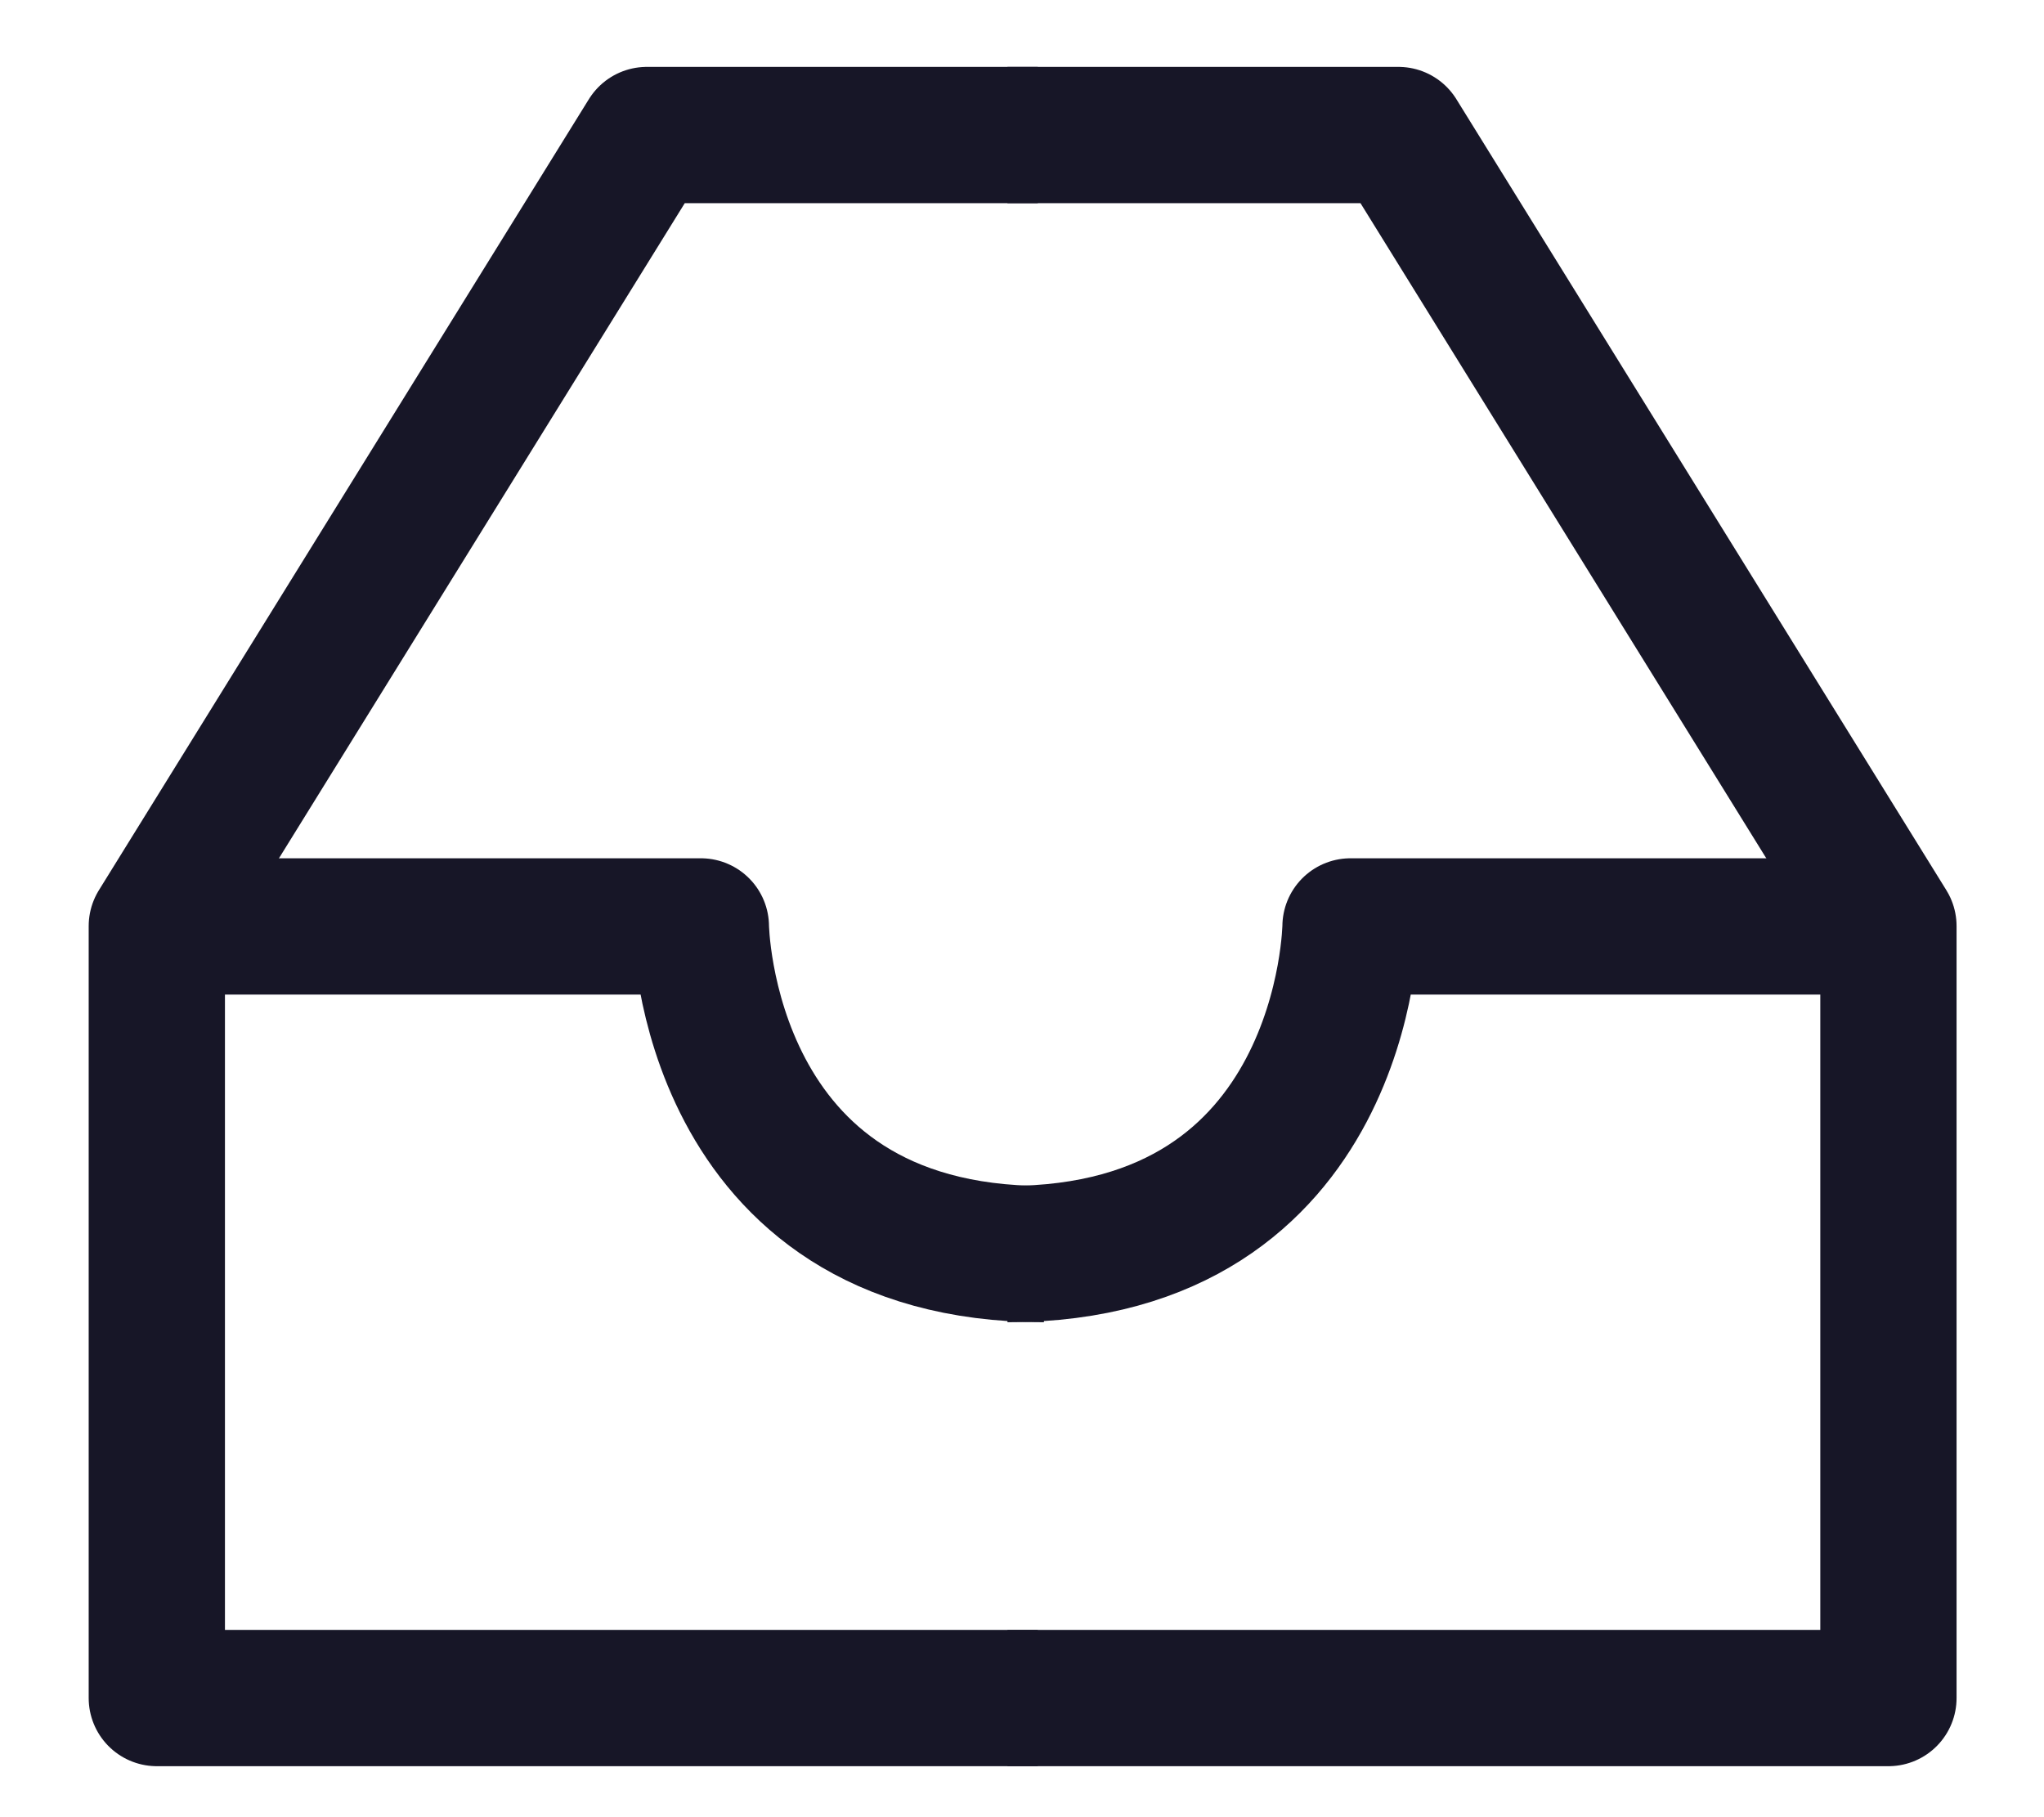 <?xml version="1.0" encoding="UTF-8" standalone="no"?>
<svg width="18px" height="16px" viewBox="0 0 18 16" version="1.1" xmlns="http://www.w3.org/2000/svg" xmlns:xlink="http://www.w3.org/1999/xlink" xmlns:sketch="http://www.bohemiancoding.com/sketch/ns">
    <!-- Generator: Sketch 3.3.3 (12081) - http://www.bohemiancoding.com/sketch -->
    <title>icon_library</title>
    <desc>Created with Sketch.</desc>
    <defs></defs>
    <g id="design-5" stroke="none" stroke-width="1" fill="none" fill-rule="evenodd" sketch:type="MSPage">
        <g id="5-ScanNegativ" sketch:type="MSArtboardGroup" transform="translate(-214, -634)" stroke="#171627" stroke-width="1.2" stroke-linejoin="round">
            <g id="navigation-scanner" sketch:type="MSLayerGroup" transform="translate(-4, 617)">
                <g id="text-ablage" transform="translate(218, 18)" sketch:type="MSShapeGroup">
                    <g id="icon_library" transform="translate(1, 0)">
                        <path d="M0.381,0.189 L3.824,0.189 L8.139,7.154 L8.139,13.951 L0.381,13.951" id="Path-466" transform="translate(4.26, 7.07) scale(-1, 1) translate(-4.26, -7.07) "></path>
                        <path d="M8.193,7.157 L3.402,7.157 C3.402,7.157 3.371,10.042 0.381,10.042" id="Path-468" transform="translate(4.287, 8.599) scale(-1, 1) translate(-4.287, -8.599) "></path>
                        <path d="M7.872,0.189 L11.315,0.189 L15.63,7.154 L15.63,13.951 L7.872,13.951" id="Path-466"></path>
                        <path d="M15.685,7.157 L10.893,7.157 C10.893,7.157 10.862,10.042 7.872,10.042" id="Path-468"></path>
                    </g>
                </g>
            </g>
        </g>
    </g>
</svg>